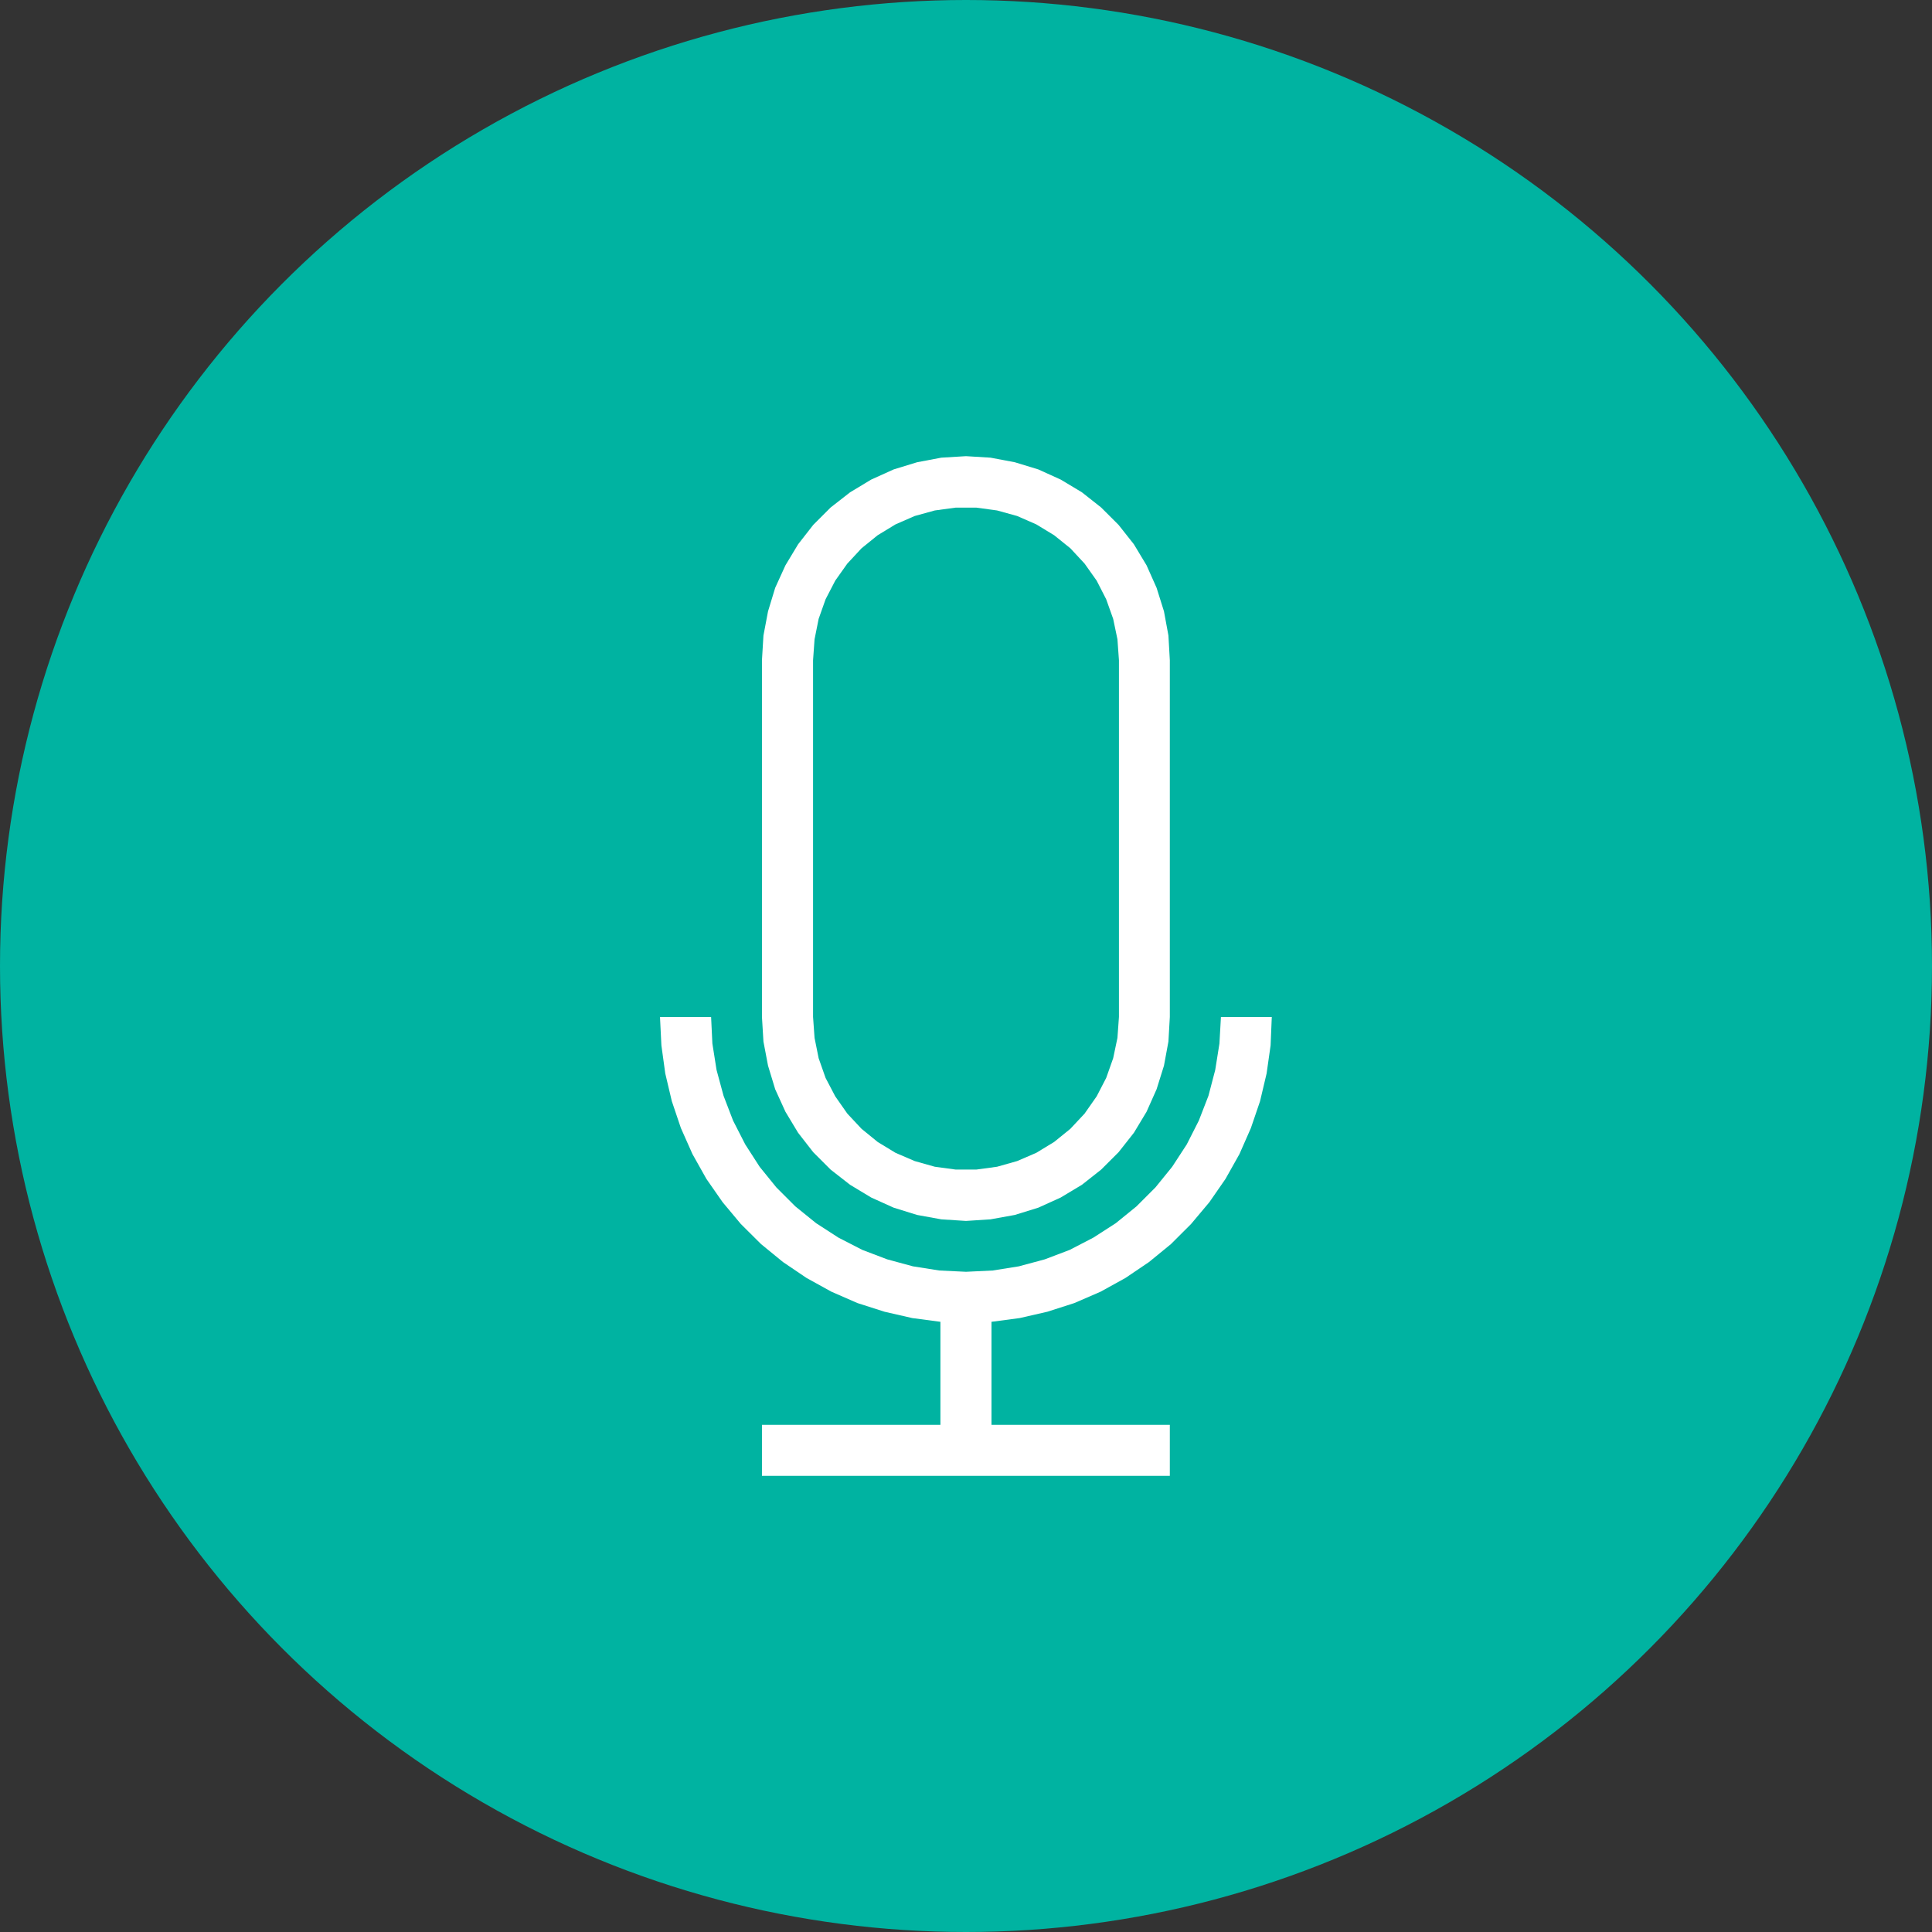 <svg width="62" height="62" viewBox="0 0 62 62" fill="none" xmlns="http://www.w3.org/2000/svg">
<rect x="0" y="0" width="62" height="62" fill="#333333" stroke="none"/>
<g id="center Mic Icon">
<circle id="Back" cx="31" cy="31" r="31" fill="#00B3A1"/>
<g id="mic Icon">
<path id="Vector" d="M31 14.639L30.207 14.687L29.431 14.834L28.68 15.064L27.958 15.39L27.28 15.799L26.657 16.285L26.098 16.844L25.612 17.467L25.206 18.141L24.877 18.863L24.647 19.618L24.5 20.394L24.452 21.187V32.636L24.5 33.425L24.647 34.199L24.877 34.956L25.206 35.678L25.612 36.352L26.098 36.976L26.657 37.535L27.28 38.021L27.958 38.43L28.68 38.756L29.431 38.989L30.207 39.13L31 39.181L31.786 39.13L32.566 38.989L33.32 38.756L34.039 38.43L34.72 38.021L35.336 37.535L35.896 36.976L36.388 36.352L36.794 35.678L37.116 34.956L37.353 34.199L37.496 33.425L37.541 32.636V21.187L37.496 20.394L37.353 19.618L37.116 18.863L36.794 18.141L36.388 17.467L35.896 16.844L35.336 16.285L34.72 15.799L34.039 15.39L33.32 15.064L32.566 14.834L31.786 14.687L31 14.639ZM30.665 16.291H31.336L31.997 16.381L32.642 16.559L33.256 16.828L33.828 17.176L34.349 17.595L34.806 18.087L35.193 18.633L35.499 19.231L35.723 19.86L35.86 20.515L35.908 21.187V32.636L35.86 33.307L35.723 33.959L35.499 34.592L35.193 35.183L34.806 35.736L34.349 36.225L33.828 36.647L33.256 36.995L32.642 37.26L31.997 37.442L31.336 37.532H30.665L30 37.442L29.354 37.26L28.738 36.995L28.166 36.647L27.648 36.225L27.191 35.736L26.804 35.183L26.494 34.592L26.271 33.959L26.14 33.307L26.092 32.636V21.187L26.14 20.515L26.271 19.86L26.494 19.231L26.804 18.633L27.191 18.087L27.648 17.595L28.166 17.176L28.738 16.828L29.354 16.559L30 16.381L30.665 16.291ZM21.18 32.636L21.225 33.547L21.349 34.448L21.56 35.34L21.851 36.202L22.222 37.036L22.669 37.832L23.19 38.58L23.775 39.28L24.424 39.925L25.127 40.5L25.884 41.012L26.683 41.453L27.517 41.817L28.386 42.095L29.278 42.299L30.179 42.418V45.725H24.452V47.361H37.541V45.725H31.818V42.418L32.719 42.299L33.611 42.095L34.477 41.817L35.317 41.453L36.116 41.012L36.873 40.5L37.576 39.925L38.222 39.28L38.81 38.58L39.328 37.832L39.775 37.036L40.142 36.202L40.436 35.34L40.647 34.448L40.775 33.547L40.813 32.636H39.181L39.133 33.489L38.998 34.336L38.781 35.164L38.471 35.963L38.084 36.726L37.615 37.445L37.078 38.107L36.471 38.714L35.806 39.254L35.087 39.717L34.327 40.111L33.528 40.414L32.697 40.638L31.856 40.772L31 40.813L30.144 40.772L29.297 40.638L28.472 40.414L27.674 40.111L26.907 39.717L26.191 39.254L25.523 38.714L24.916 38.107L24.379 37.445L23.916 36.726L23.526 35.963L23.219 35.164L22.995 34.336L22.861 33.489L22.82 32.636H21.18Z" fill="white"/>
</g>
</g>
</svg>
